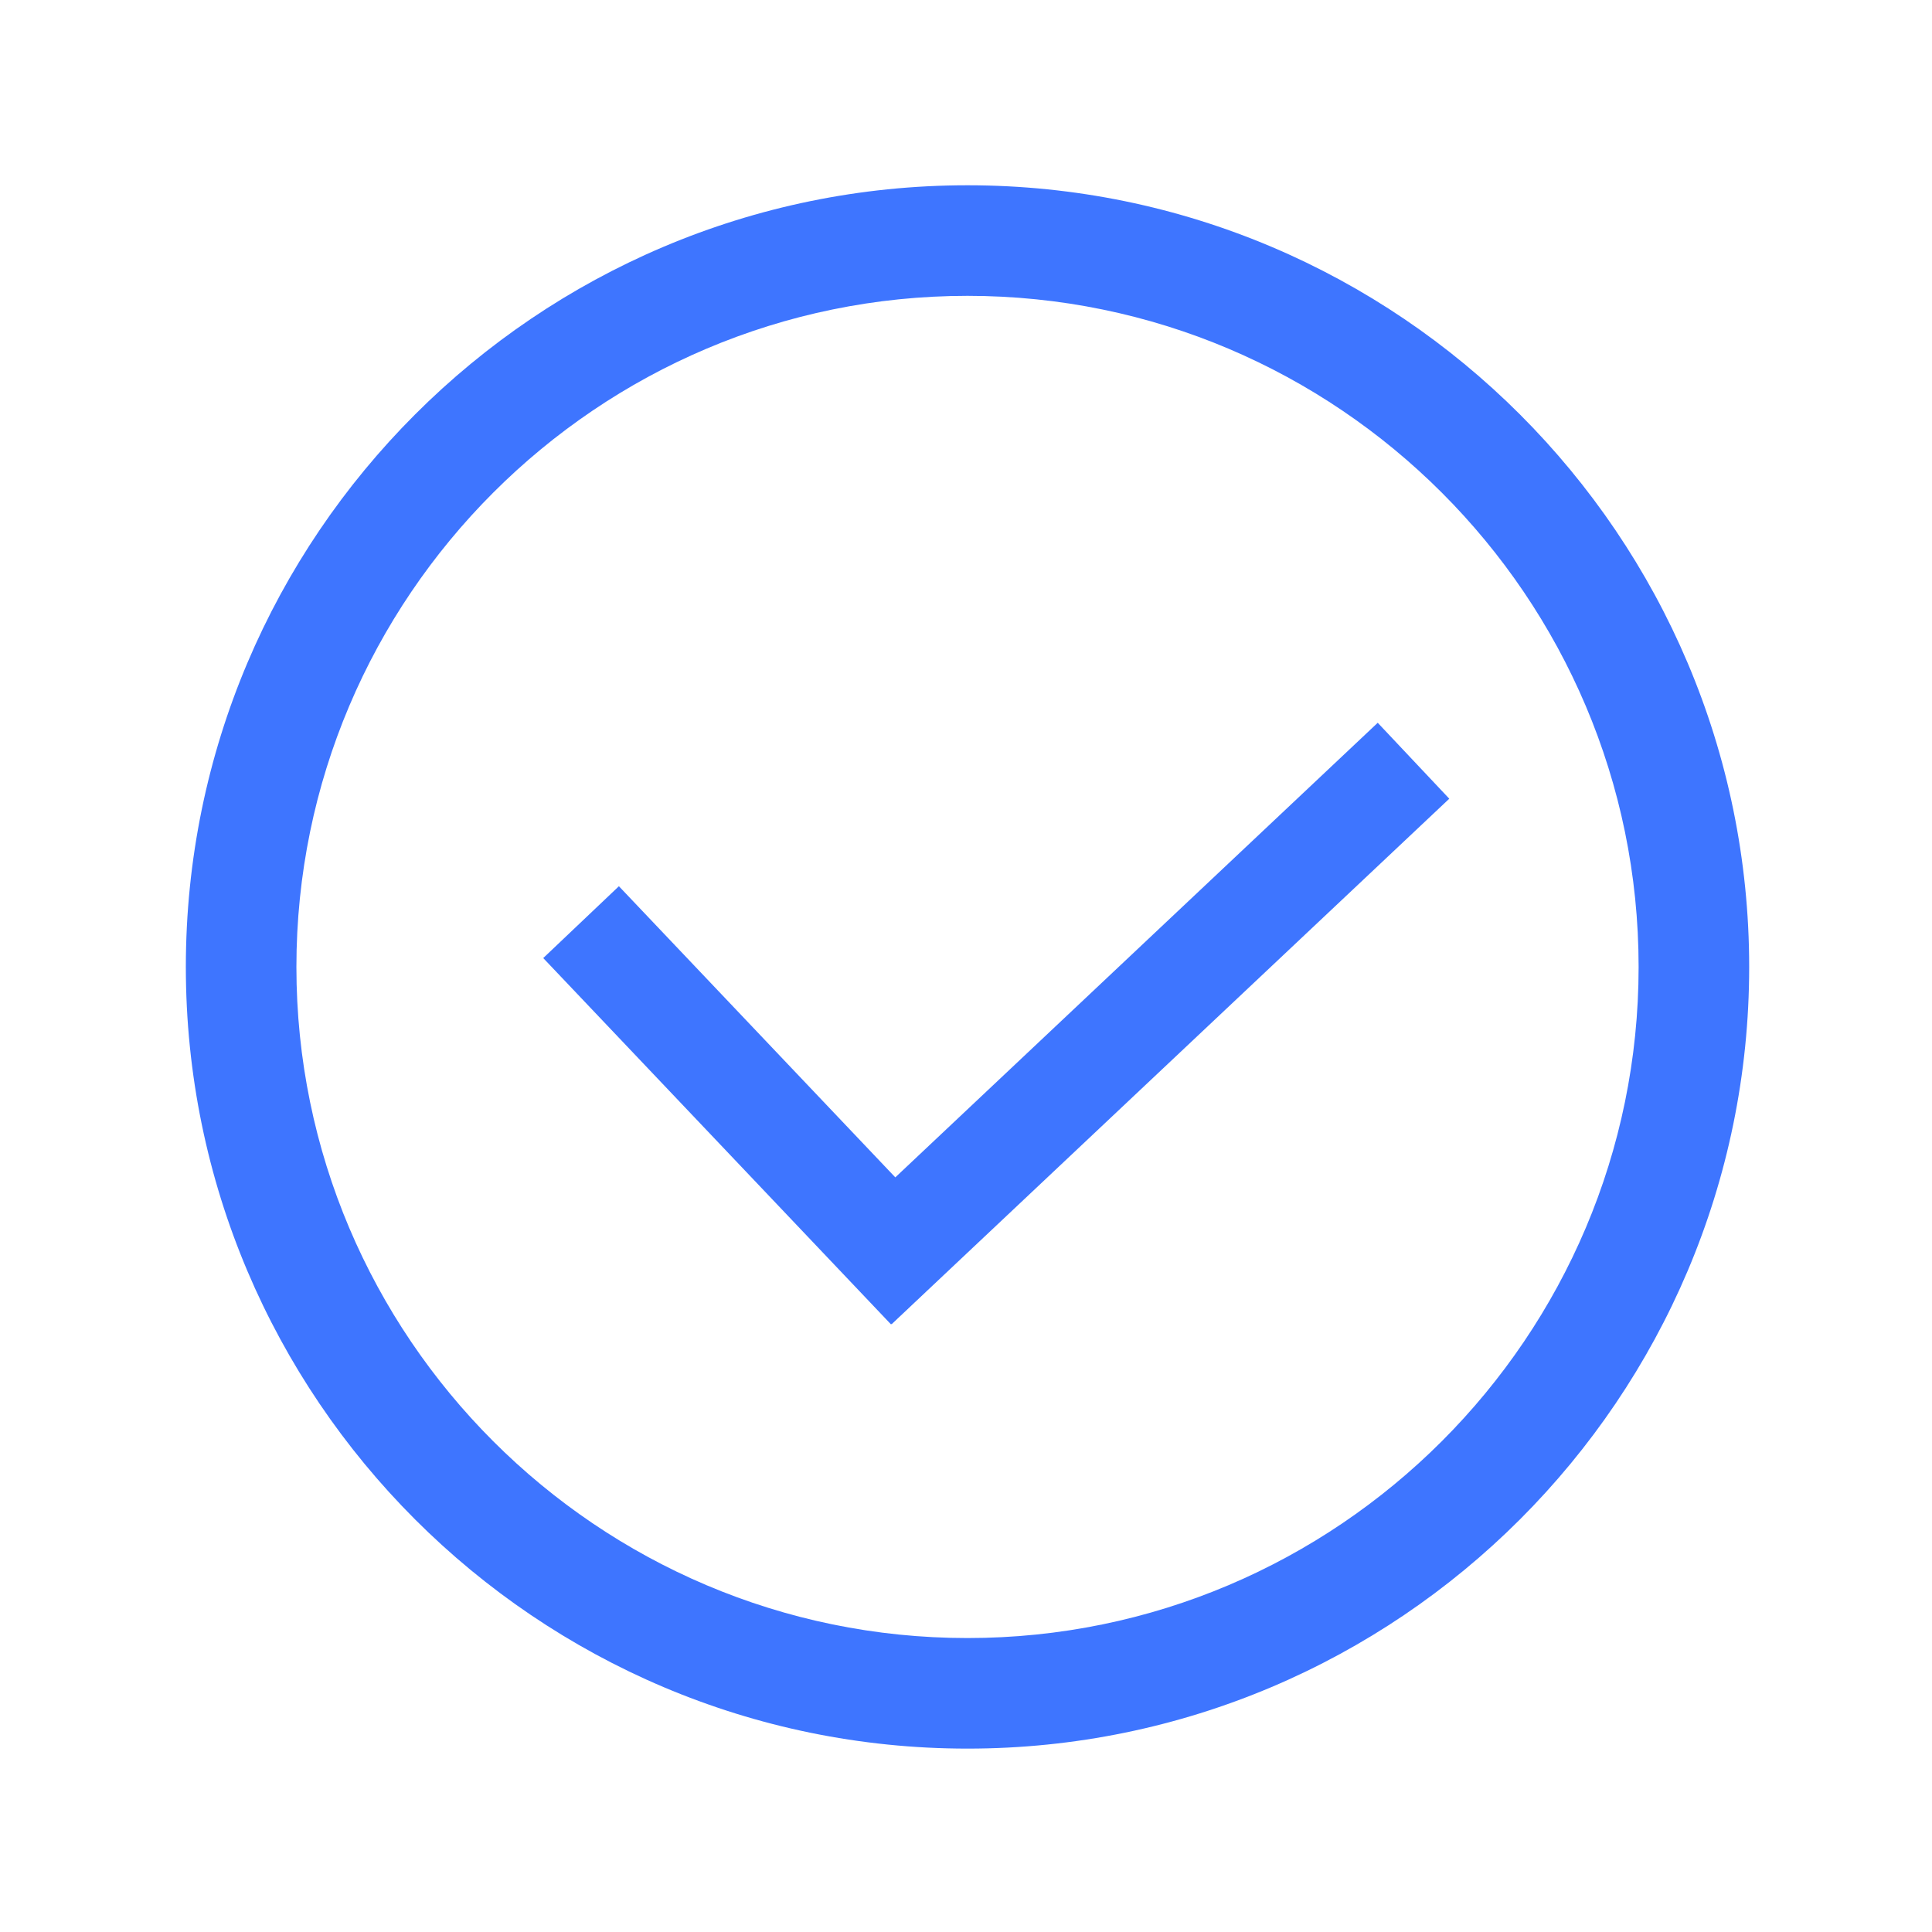<?xml version="1.0" standalone="no"?><!DOCTYPE svg PUBLIC "-//W3C//DTD SVG 1.1//EN" "http://www.w3.org/Graphics/SVG/1.1/DTD/svg11.dtd"><svg t="1757416005944" class="icon" viewBox="0 0 1024 1024" version="1.1" xmlns="http://www.w3.org/2000/svg" p-id="12471" xmlns:xlink="http://www.w3.org/1999/xlink" width="200" height="200"><path d="M512.8 926.8C284.4 926.8 98.5 741 98.5 512.5S284.4 98.2 512.8 98.2 927.1 284 927.1 512.5 741.2 926.8 512.8 926.8z m0-770c-196.1 0-355.7 159.6-355.7 355.7s159.6 355.7 355.7 355.7 355.7-159.6 355.7-355.7-159.6-355.7-355.7-355.7z" fill="#3E75FF" p-id="12472"></path><path d="M287.927 507.793l40.103-38.075 184.312 194.137-40.104 38.074z" fill="#3E75FF" p-id="12473"></path><path d="M730.223 383.086l37.925 40.247-295.56 278.504-37.924-40.247z" fill="#3E75FF" p-id="12474"></path></svg>